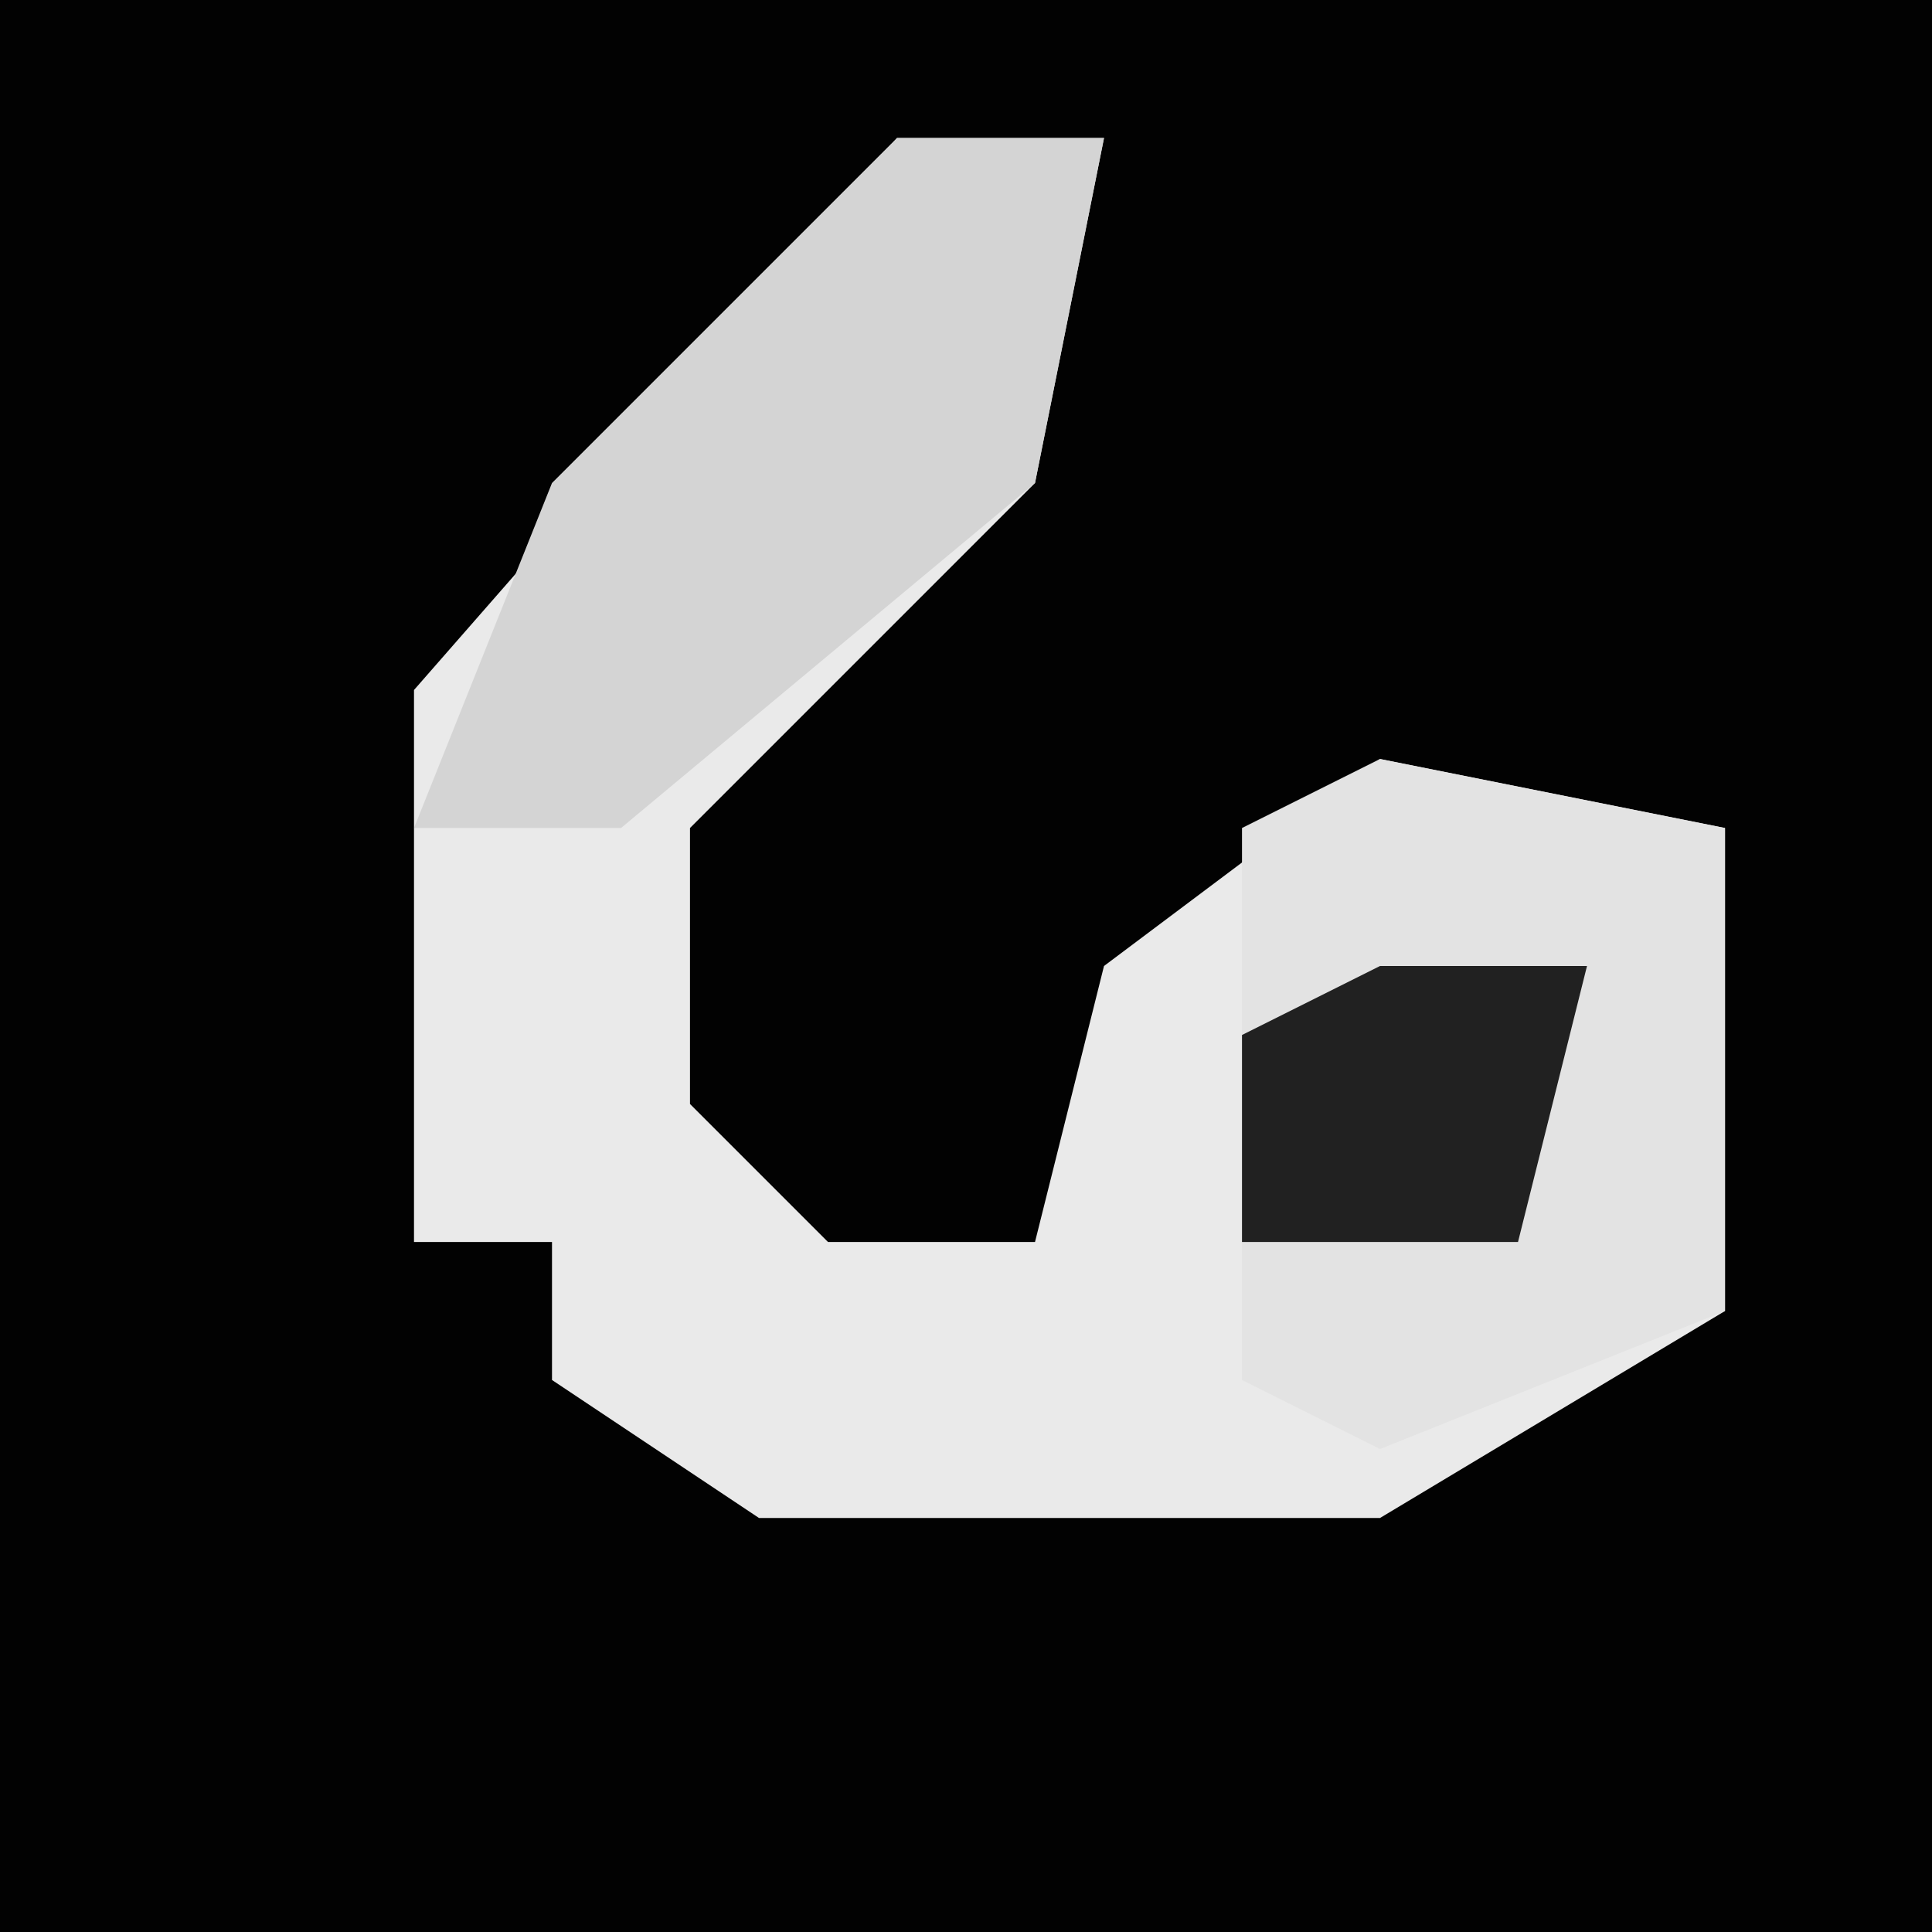 <?xml version="1.0" encoding="UTF-8"?>
<svg version="1.1" xmlns="http://www.w3.org/2000/svg" width="28" height="28">
<path d="M0,0 L28,0 L28,28 L0,28 Z " fill="#020202" transform="translate(0,0)"/>
<path d="M0,0 L3,0 L2,5 L-3,10 L-3,14 L-1,16 L2,16 L3,12 L7,9 L12,10 L12,17 L7,20 L-2,20 L-5,18 L-5,16 L-7,16 L-7,8 Z " fill="#EAEAEA" transform="translate(13,2)"/>
<path d="M0,0 L5,1 L5,8 L0,10 L-2,9 L-2,4 L-2,1 Z " fill="#E3E3E3" transform="translate(20,11)"/>
<path d="M0,0 L3,0 L2,5 L-4,10 L-7,10 L-5,5 Z " fill="#D4D4D4" transform="translate(13,2)"/>
<path d="M0,0 L3,0 L2,4 L-2,4 L-2,1 Z " fill="#212121" transform="translate(20,14)"/>
</svg>
